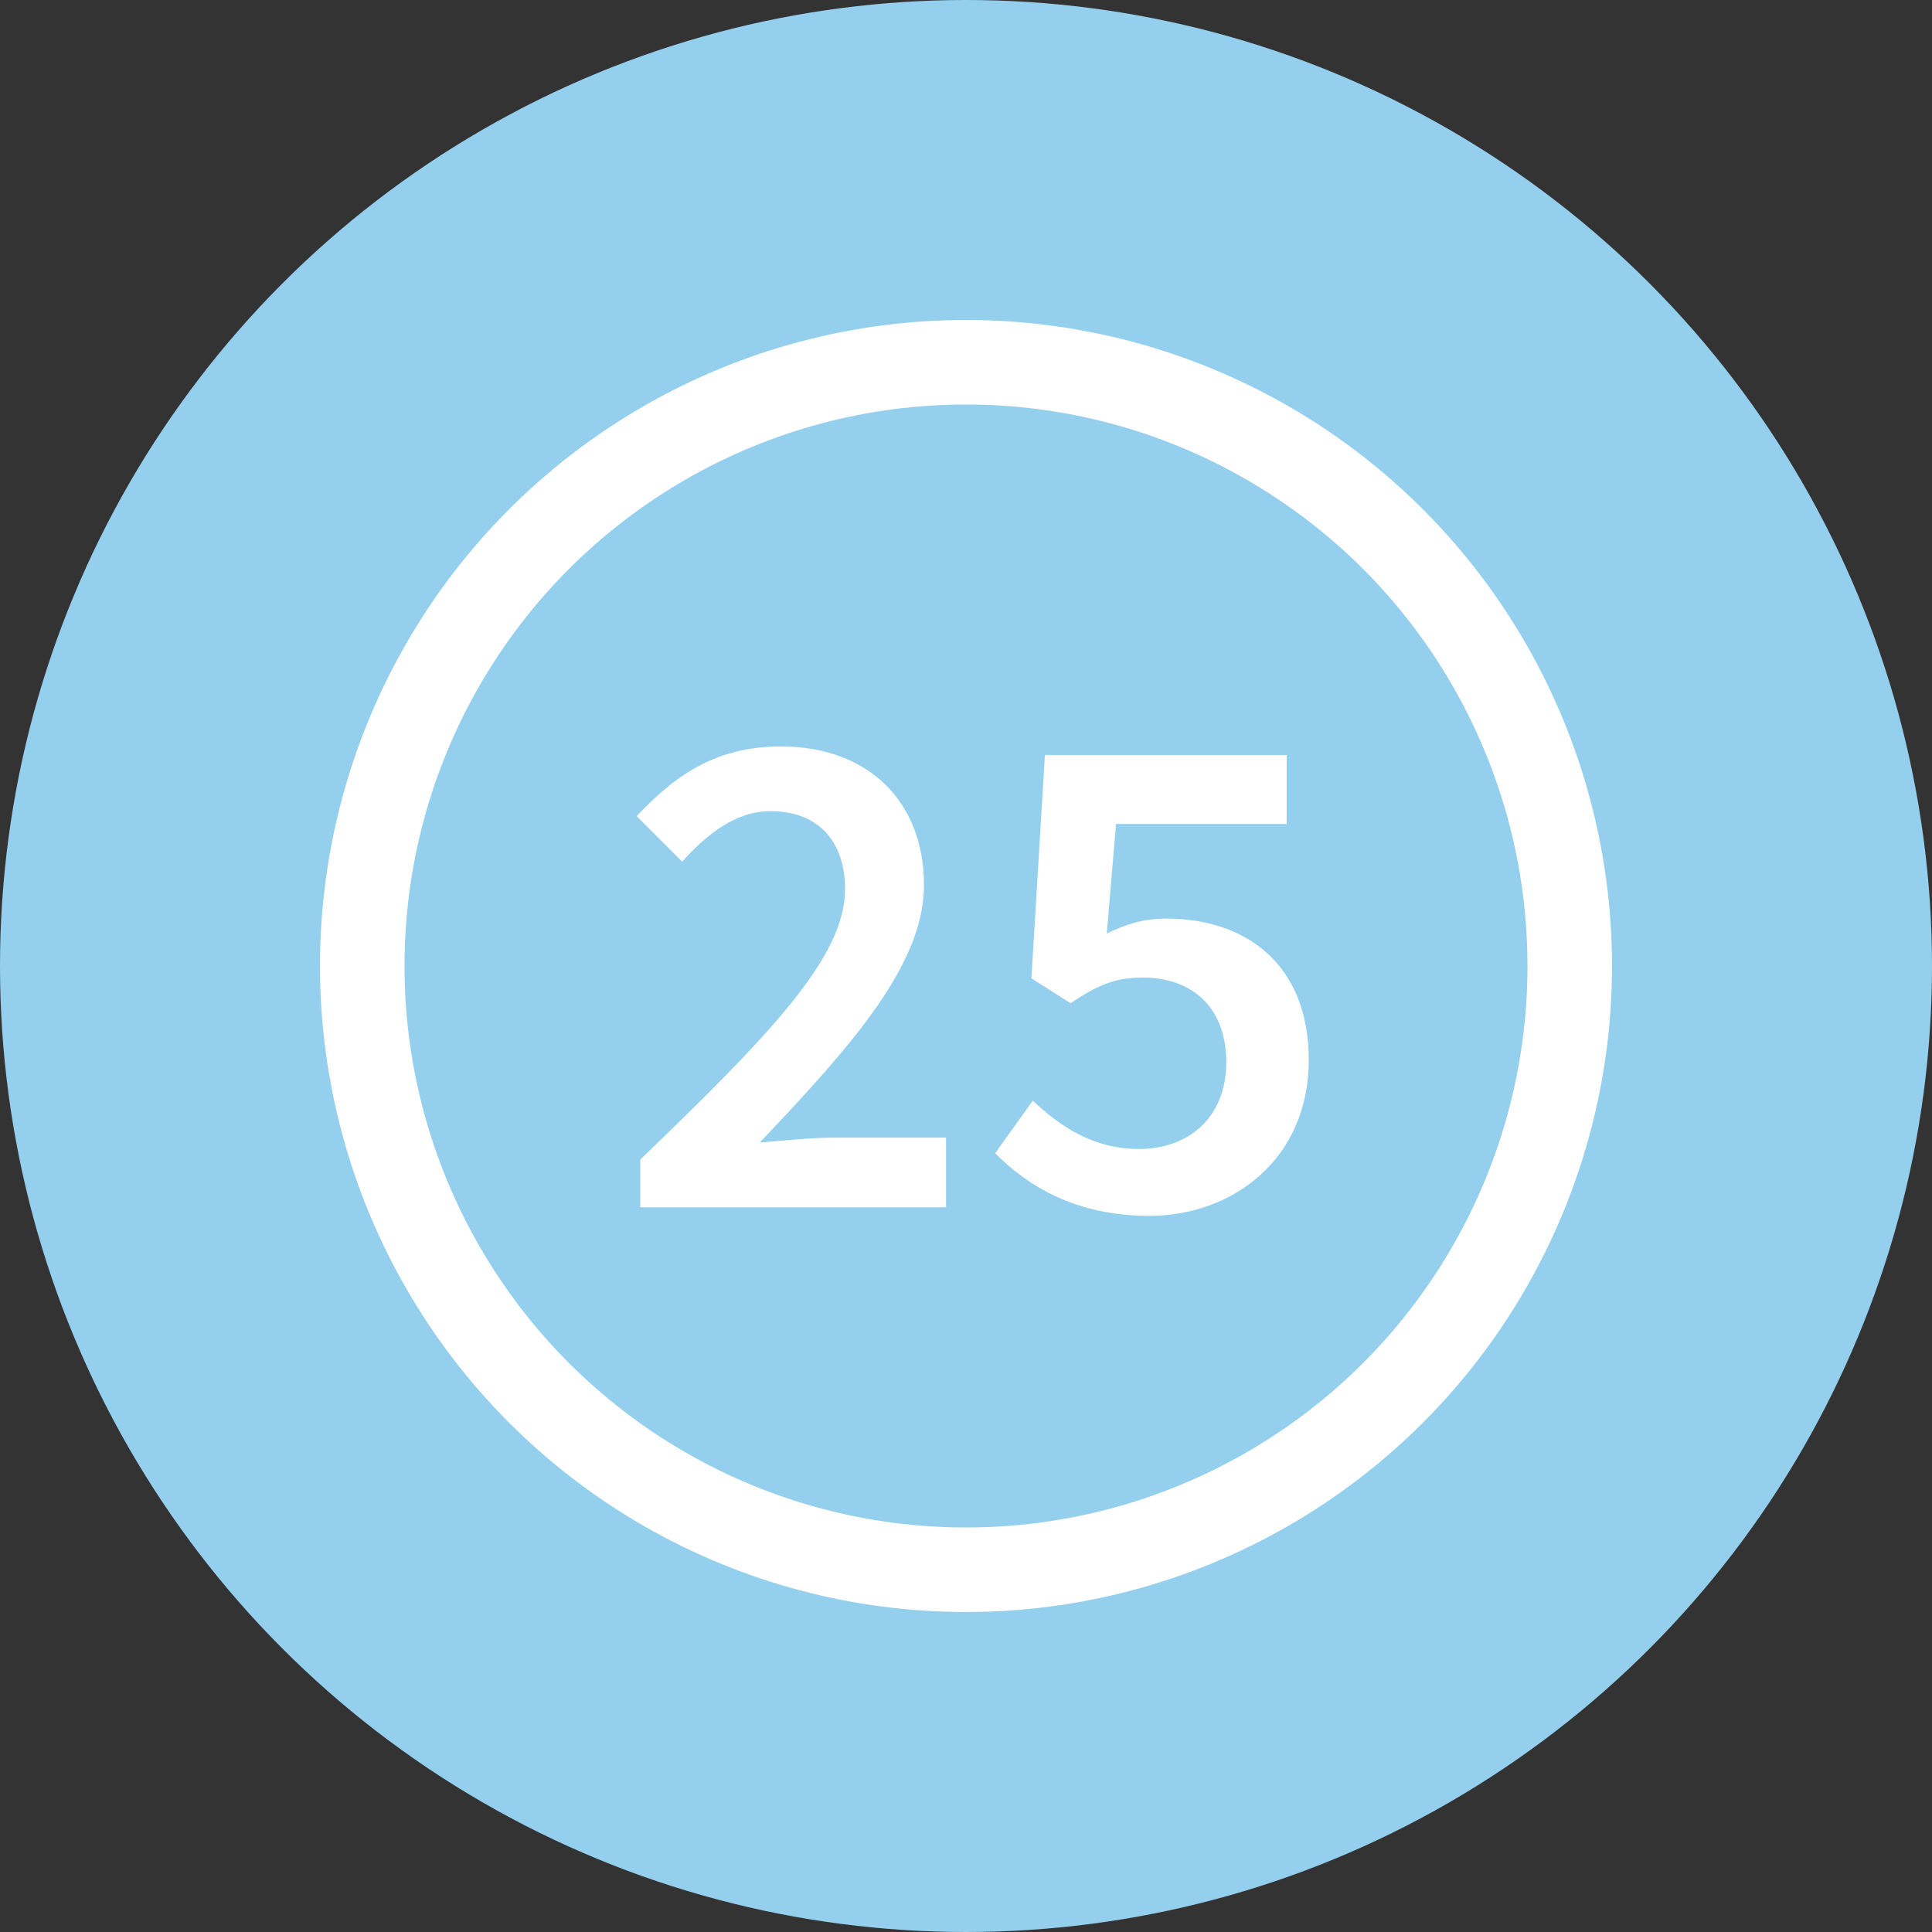 <?xml version="1.0" encoding="UTF-8" standalone="no"?>
<svg width="160px" height="160px" viewBox="0 0 160 160" version="1.1" xmlns="http://www.w3.org/2000/svg" xmlns:xlink="http://www.w3.org/1999/xlink">
    <rect x="0" y="0" width="160" height="160" fill="#333333" stroke="none"/>
    <!-- Generator: Sketch 42 (36781) - http://www.bohemiancoding.com/sketch -->
    <title>Check 25 Icon - blue</title>
    <desc>Created with Sketch.</desc>
    <defs></defs>
    <g id="Icons" stroke="none" stroke-width="1" fill="none" fill-rule="evenodd">
        <g id="Check-25-Icon---blue">
            <g id="Group">
                <g id="Group-2" fill="#94CFEE">
                    <ellipse id="Oval-4" cx="80" cy="80" rx="80" ry="80"></ellipse>
                </g>
                <g id="Group-9" transform="translate(30, 30)">
                    <circle id="Oval-2" stroke="#FFFFFF" stroke-width="7" cx="50" cy="50" r="50"></circle>
                    <path d="M23.022,69.984 L48.348,69.984 L48.348,64.212 L39.16,64.212 C37.334,64.212 34.86,64.448 32.917,64.624 C40.338,56.791 46.522,49.959 46.522,43.303 C46.522,36.353 41.869,31.818 34.684,31.818 C29.559,31.818 26.143,33.939 22.727,37.59 L26.497,41.36 C28.499,39.122 30.914,37.178 33.8,37.178 C37.805,37.178 39.984,39.711 39.984,43.657 C39.984,49.37 33.447,55.966 23.022,66.038 L23.022,69.984 Z M52.412,65.508 C55.18,68.276 59.126,70.691 65.193,70.691 C72.084,70.691 78.386,65.979 78.386,57.792 C78.386,49.723 73.026,46.072 66.606,46.072 C64.663,46.072 63.249,46.543 61.659,47.308 L62.425,38.238 L76.56,38.238 L76.56,32.525 L56.535,32.525 L55.416,51.019 L58.655,53.08 C60.893,51.608 62.248,50.96 64.663,50.96 C68.786,50.96 71.554,53.493 71.554,57.969 C71.554,62.504 68.491,65.154 64.309,65.154 C60.54,65.154 57.772,63.27 55.533,61.149 L52.412,65.508 Z" id="25" fill="#FFFFFF"></path>
                </g>
            </g>
        </g>
    </g>
</svg>